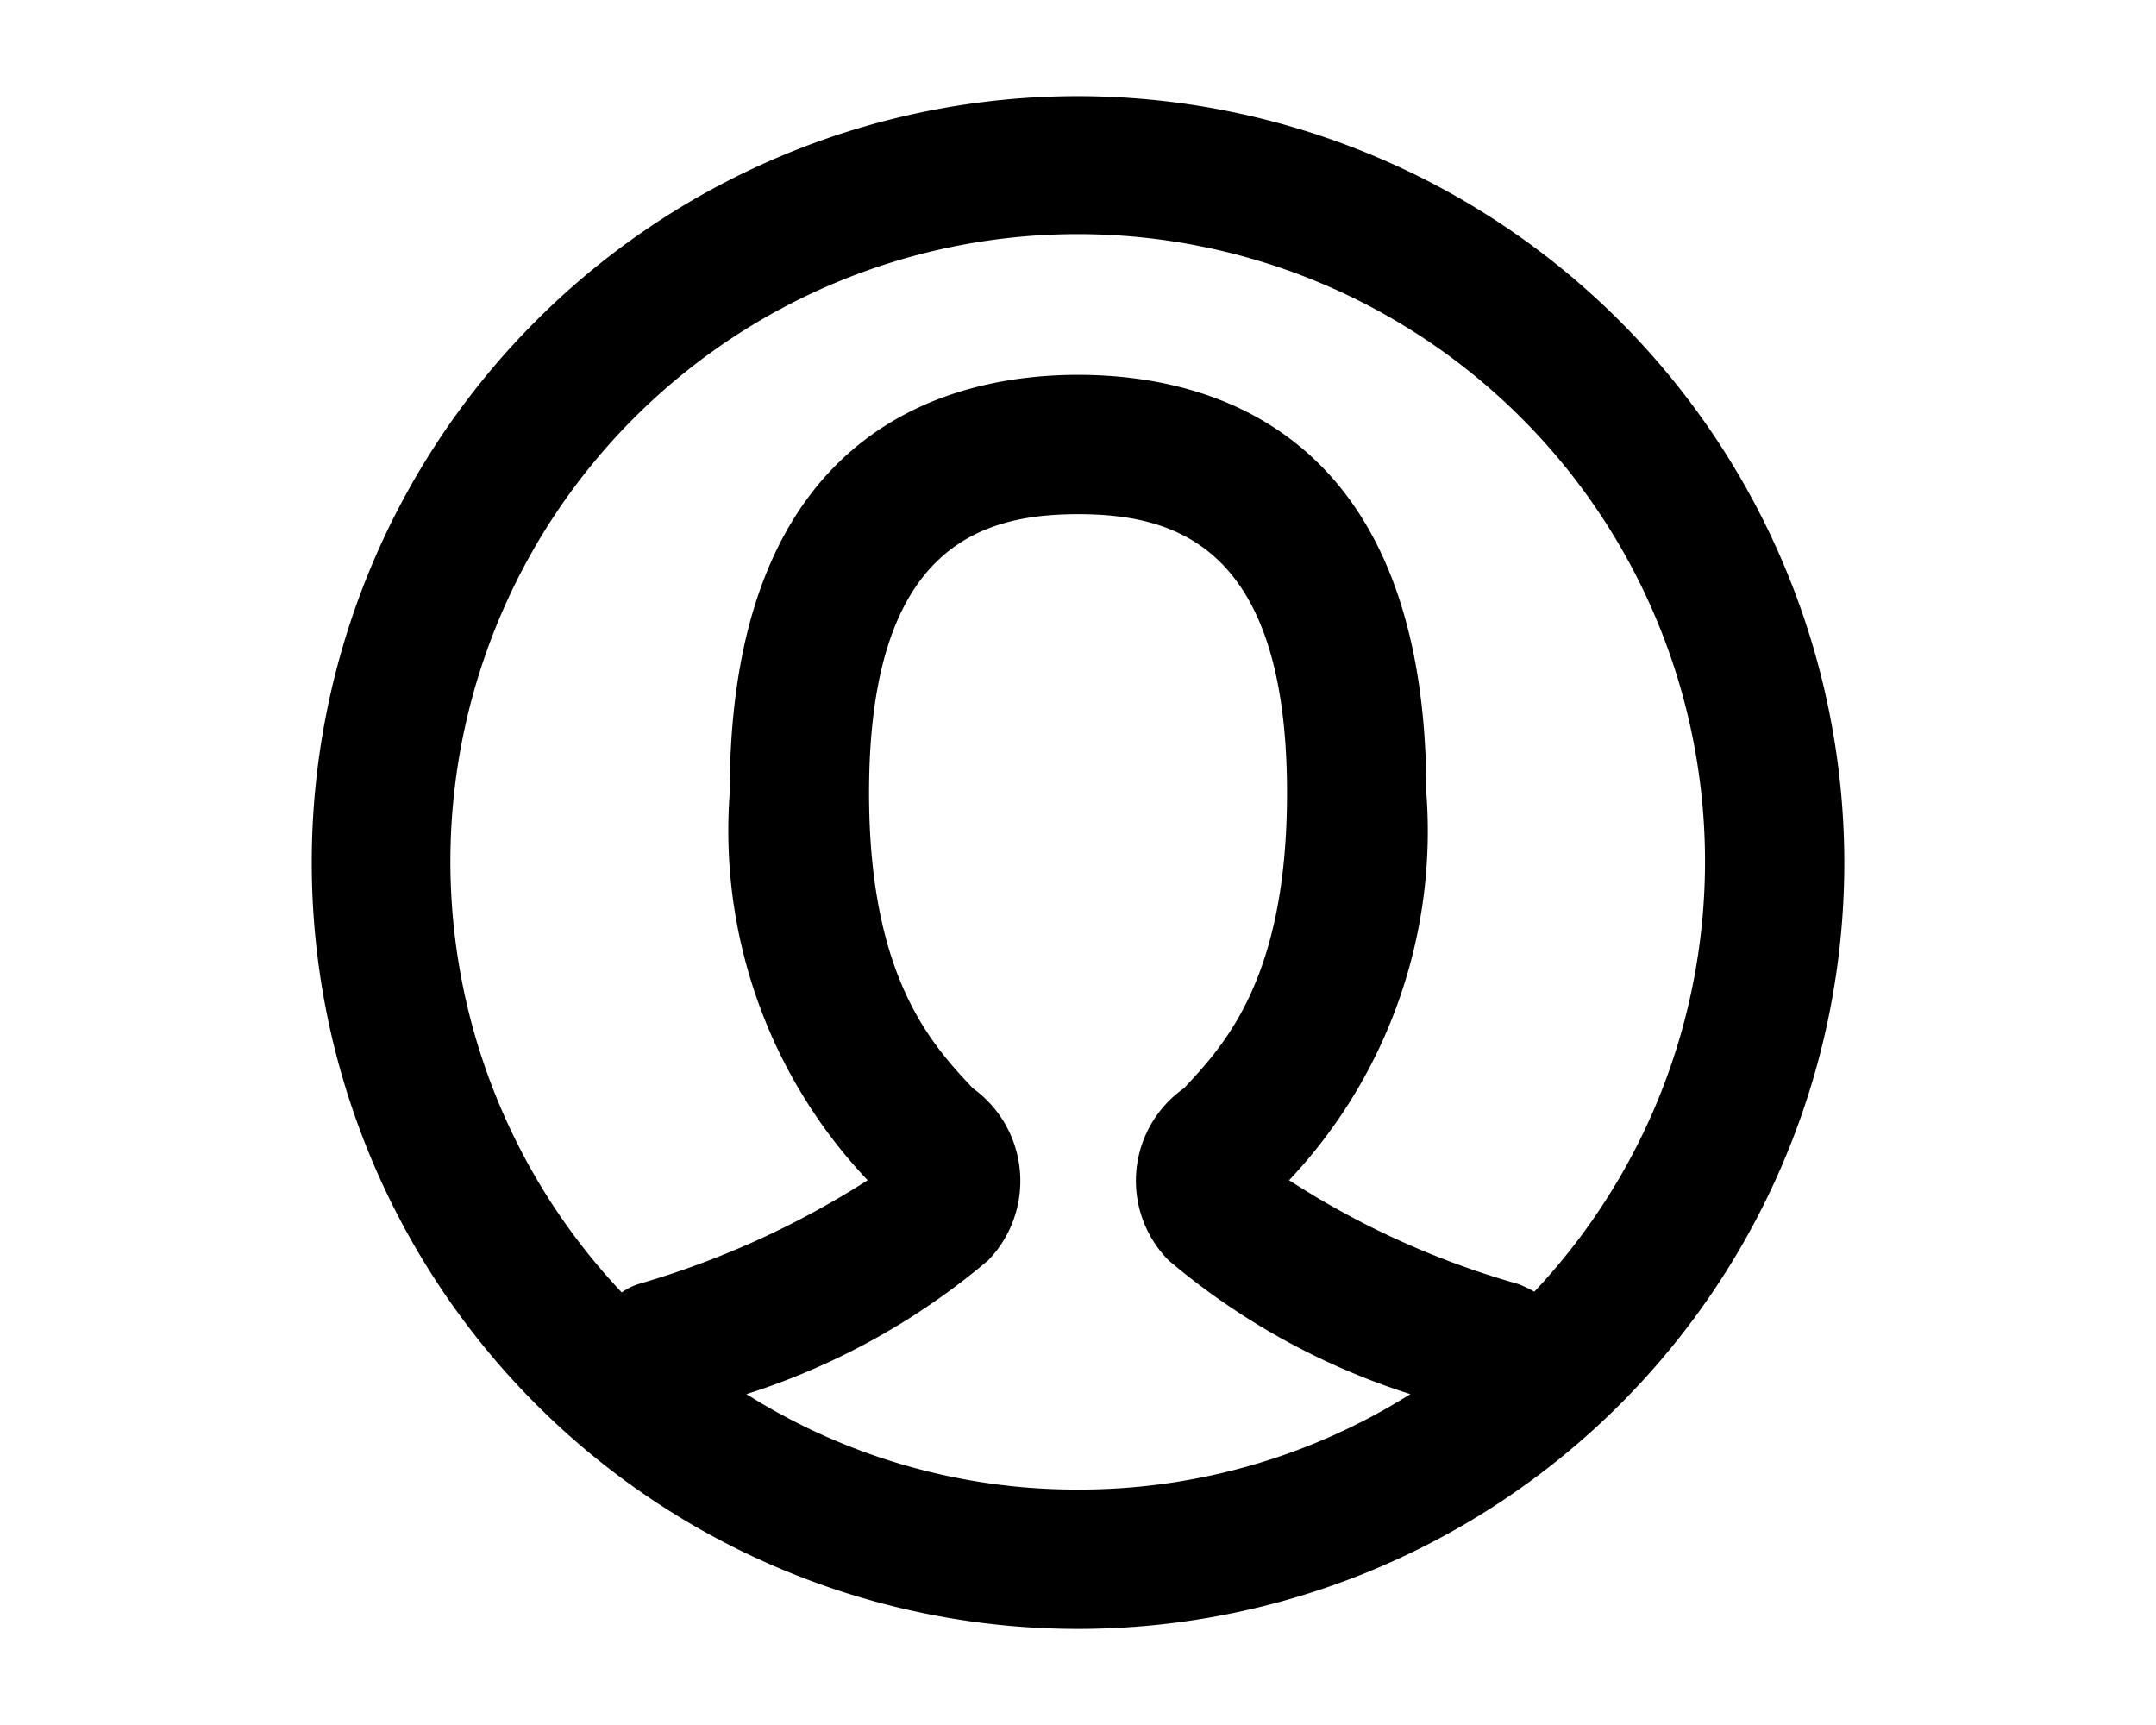 <svg id="Capa_1" data-name="Capa 1" xmlns="http://www.w3.org/2000/svg" viewBox="0 0 30.949 24.759"><defs> </defs><title>user</title><path class="cls-1" d="M15.475,1.38a11,11,0,1,0,11,11A11.013,11.013,0,0,0,15.475,1.38Zm0,20a8.887,8.887,0,0,1-4.76-1.37,10.103,10.103,0,0,0,3.47-1.92,1.638,1.638,0,0,0-.22-2.47c-.59-.63-1.49-1.59-1.49-4.24,0-3.54,1.61-4,3-4,1.4,0,3,.46,3,4,0,2.65-.89,3.61-1.48,4.24a1.624,1.624,0,0,0-.22,2.47,10.103,10.103,0,0,0,3.47,1.92A8.923,8.923,0,0,1,15.475,21.38Zm6.55-2.84a1.632,1.632,0,0,0-.23-.11,12.112,12.112,0,0,1-3.29-1.49,7.3,7.3,0,0,0,1.97-5.56c0-5.22-3.13-6-5-6-1.86,0-5,.78-5,6a7.295,7.295,0,0,0,1.98,5.56,12.599,12.599,0,0,1-3.29,1.49.896.896,0,0,0-.24.12,9.005,9.005,0,1,1,13.1-.01Z"/></svg>